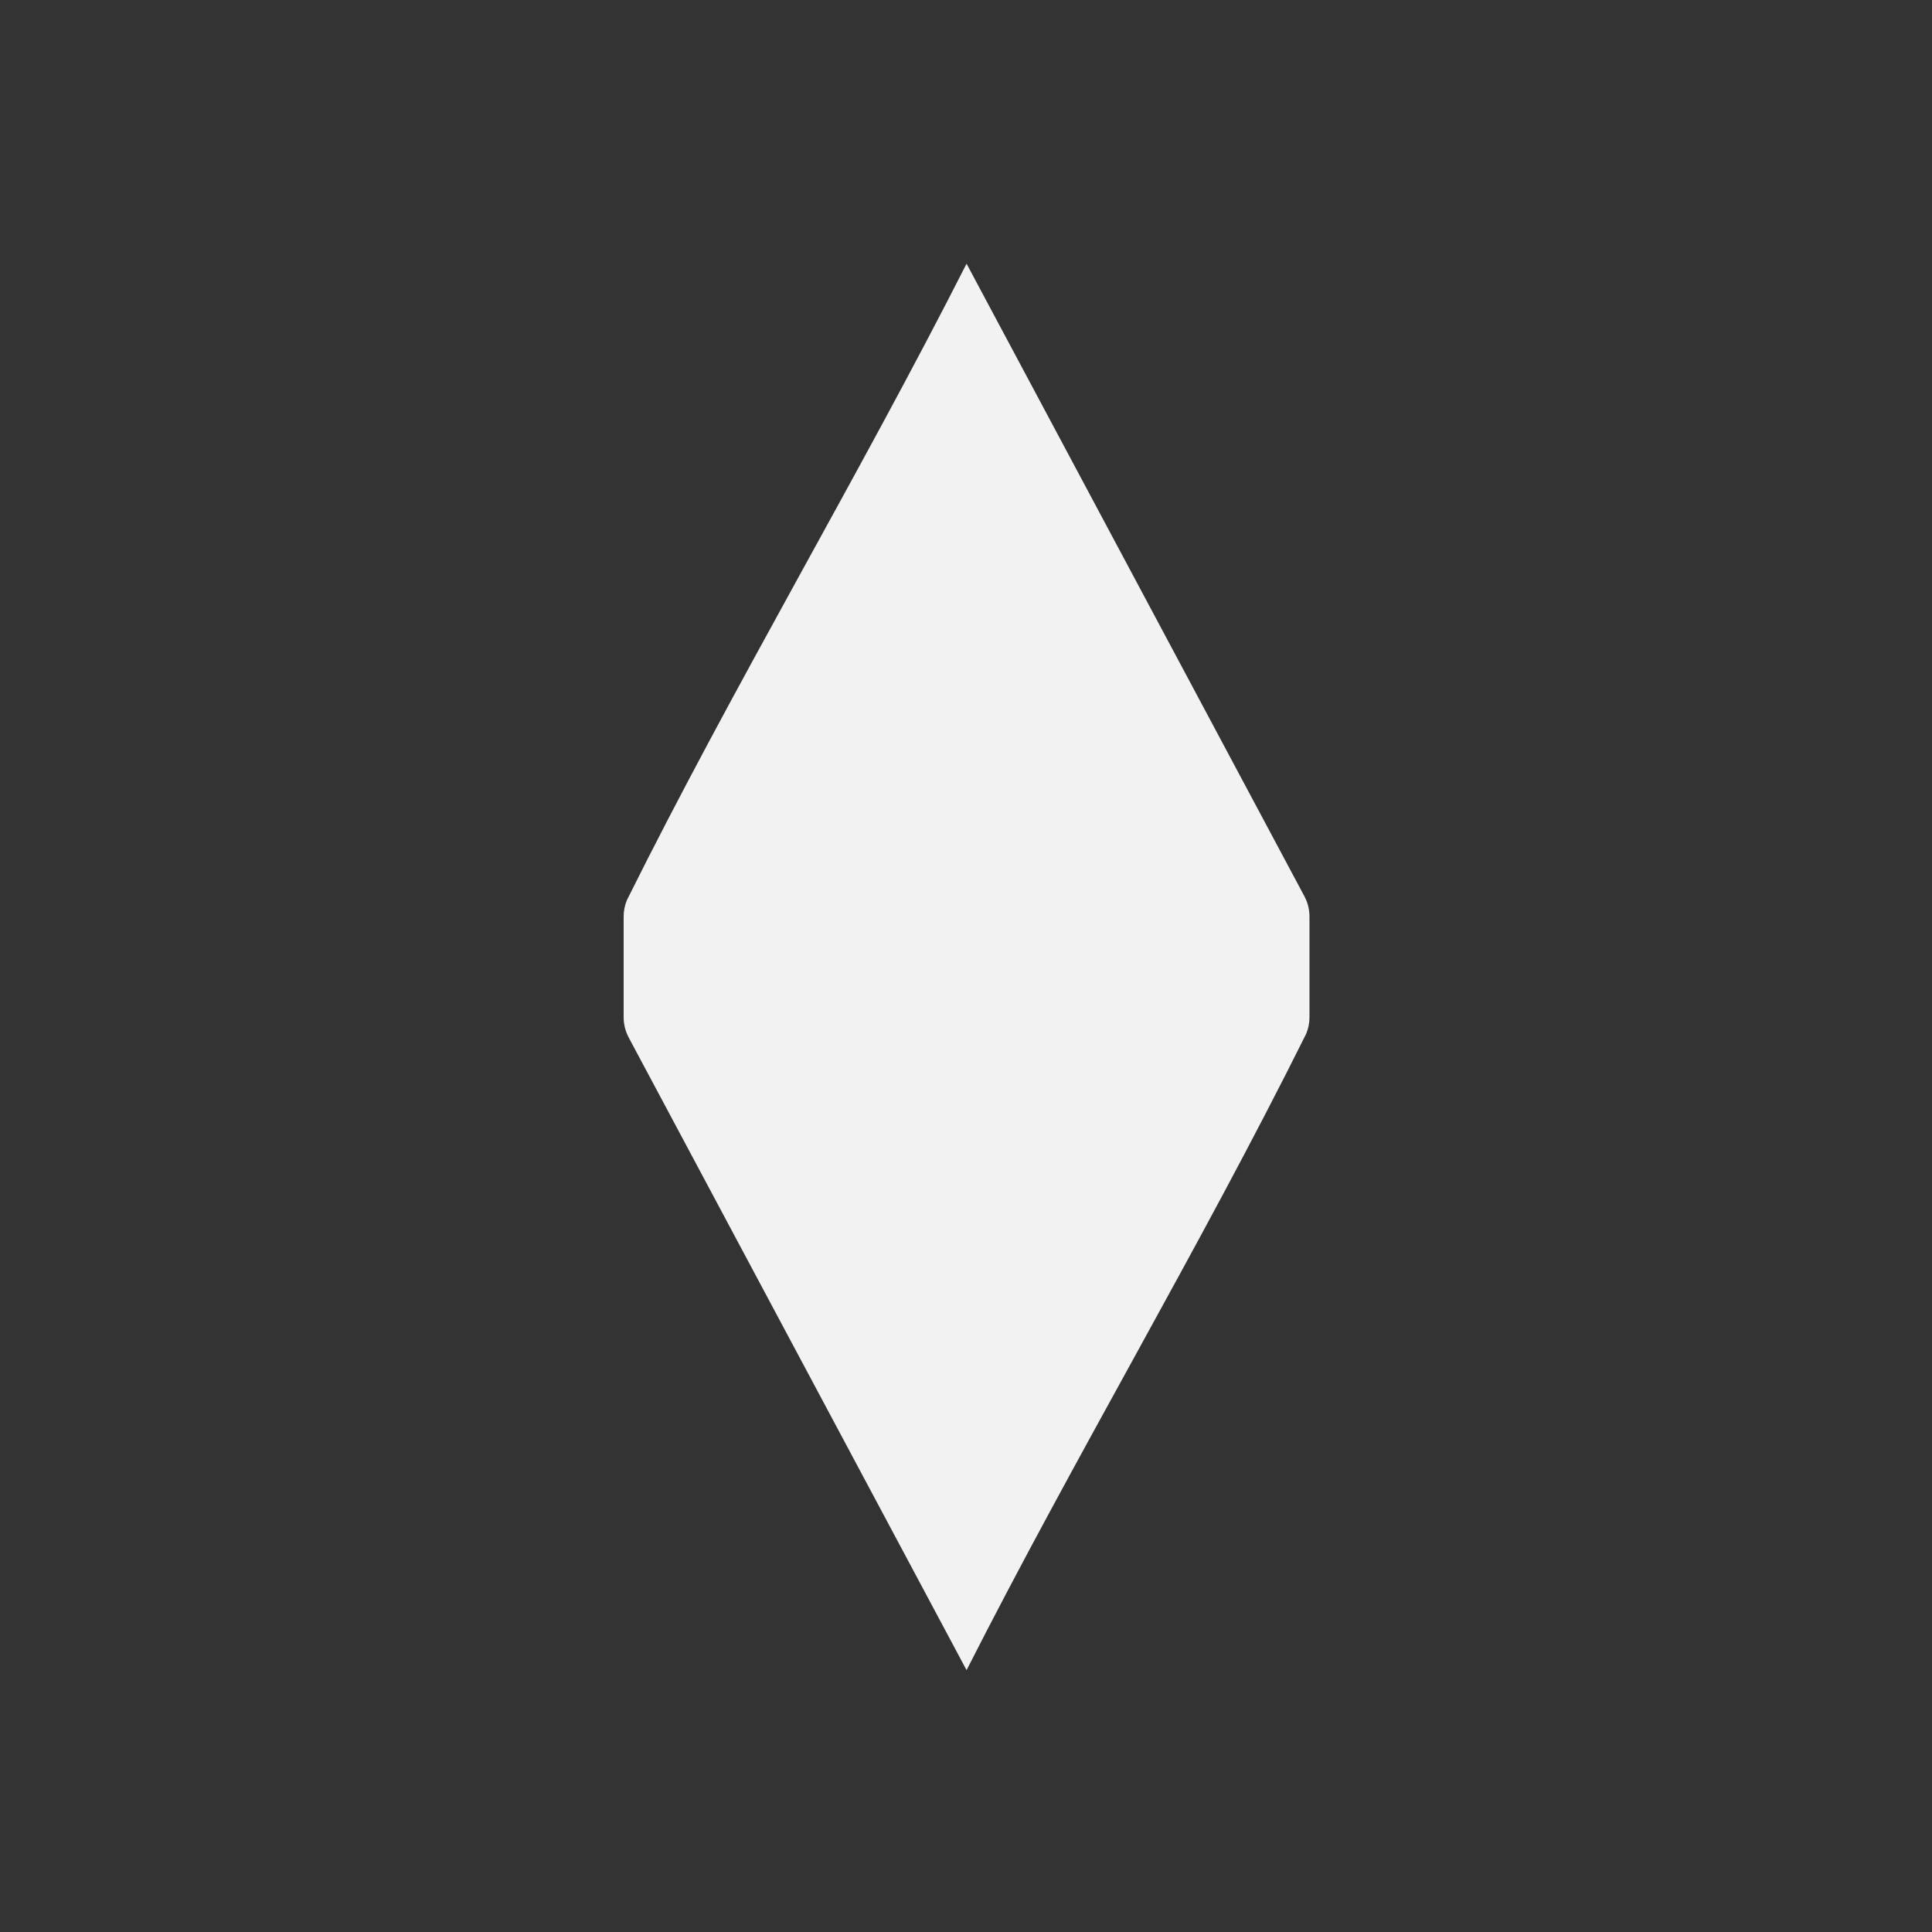 <?xml version="1.0" encoding="UTF-8" standalone="no"?>
<!-- Created with Inkscape (http://www.inkscape.org/) -->

<svg
   xmlns:dc="http://purl.org/dc/elements/1.1/"
   xmlns:cc="http://creativecommons.org/ns#"
   xmlns:rdf="http://www.w3.org/1999/02/22-rdf-syntax-ns#"
   xmlns:svg="http://www.w3.org/2000/svg"
   xmlns="http://www.w3.org/2000/svg"
   xmlns:sodipodi="http://sodipodi.sourceforge.net/DTD/sodipodi-0.dtd"
   xmlns:inkscape="http://www.inkscape.org/namespaces/inkscape"
   width="10cm"
   height="10cm"
   viewBox="0 0 354.331 354.331"
   id="svg2"
   version="1.1"
   inkscape:version="0.91 r13725"
   sodipodi:docname="AutoScrolling.svg">
  <rect x="0" y="0" width="354.331" height="354.331" fill="#333333" stroke="none"/>
  <defs
     id="defs4" />
  <sodipodi:namedview
     id="base"
     pagecolor="#ffffff"
     bordercolor="#666666"
     borderopacity="1.0"
     inkscape:pageopacity="0.0"
     inkscape:pageshadow="2"
     inkscape:zoom="1.4"
     inkscape:cx="130.86208"
     inkscape:cy="164.53789"
     inkscape:document-units="px"
     inkscape:current-layer="g4211"
     showgrid="true"
     units="cm"
     inkscape:snap-bbox="true"
     inkscape:bbox-paths="true"
     inkscape:snap-page="false"
     inkscape:bbox-nodes="true"
     inkscape:snap-bbox-edge-midpoints="true"
     inkscape:snap-bbox-midpoints="true"
     inkscape:window-width="958"
     inkscape:window-height="1018"
     inkscape:window-x="-7"
     inkscape:window-y="0"
     inkscape:window-maximized="0"
     inkscape:snap-object-midpoints="true"
     inkscape:snap-center="true"
     inkscape:snap-to-guides="false"
     inkscape:object-paths="true"
     inkscape:snap-intersection-paths="true"
     inkscape:object-nodes="true"
     inkscape:snap-smooth-nodes="true"
     inkscape:snap-midpoints="false"
     inkscape:snap-grids="false"
     showguides="false">
    <inkscape:grid
       type="xygrid"
       id="grid4686" />
  </sodipodi:namedview>
  <g
     inkscape:label="Layer 1"
     inkscape:groupmode="layer"
     id="layer1"
     transform="translate(0,-698.032)">
    <g
       id="g4138"
       transform="matrix(0.7,0,0,0.797,104.323,177.75)">
      <g
         id="g4148"
         transform="matrix(1.906,0,0,1.673,-248.462,-634.585)">
        <g
           id="g4211"
           transform="matrix(0.73,0,0,0.73,48.943,293.236)">
          <path
             style="opacity:1;fill:#f2f2f2;fill-opacity:1;stroke:none;stroke-width:3;stroke-miterlimit:4;stroke-dasharray:none;stroke-opacity:1"
             d="m 186.422,702.112 c -20.471,40.346 -43.828,79.433 -63.929,119.852 l -0.039,0.072 0.006,0 c -0.401,0.966 -0.607,2.011 -0.609,3.067 0,0.045 0.005,0.089 0.006,0.134 l -0.006,0 0,18.75 0.006,0 c -7.4e-4,0.045 -0.006,0.089 -0.006,0.134 0.003,1.275 0.306,2.528 0.881,3.647 l -0.008,0 63.699,119.342 c 20.471,-40.346 43.828,-79.433 63.929,-119.852 l 0.039,-0.072 -0.008,0 c 0.401,-0.966 0.609,-2.009 0.611,-3.065 0,-0.045 -0.005,-0.089 -0.006,-0.134 l 0.006,0 0,-18.75 -0.006,0 c 7.3e-4,-0.045 0.006,-0.089 0.006,-0.134 -0.003,-1.275 -0.306,-2.53 -0.881,-3.649 l 0.008,0 -63.699,-119.342 z"
             id="rect4209"
             inkscape:connector-curvature="0" />
        </g>
      </g>
    </g>
  </g>
</svg>
